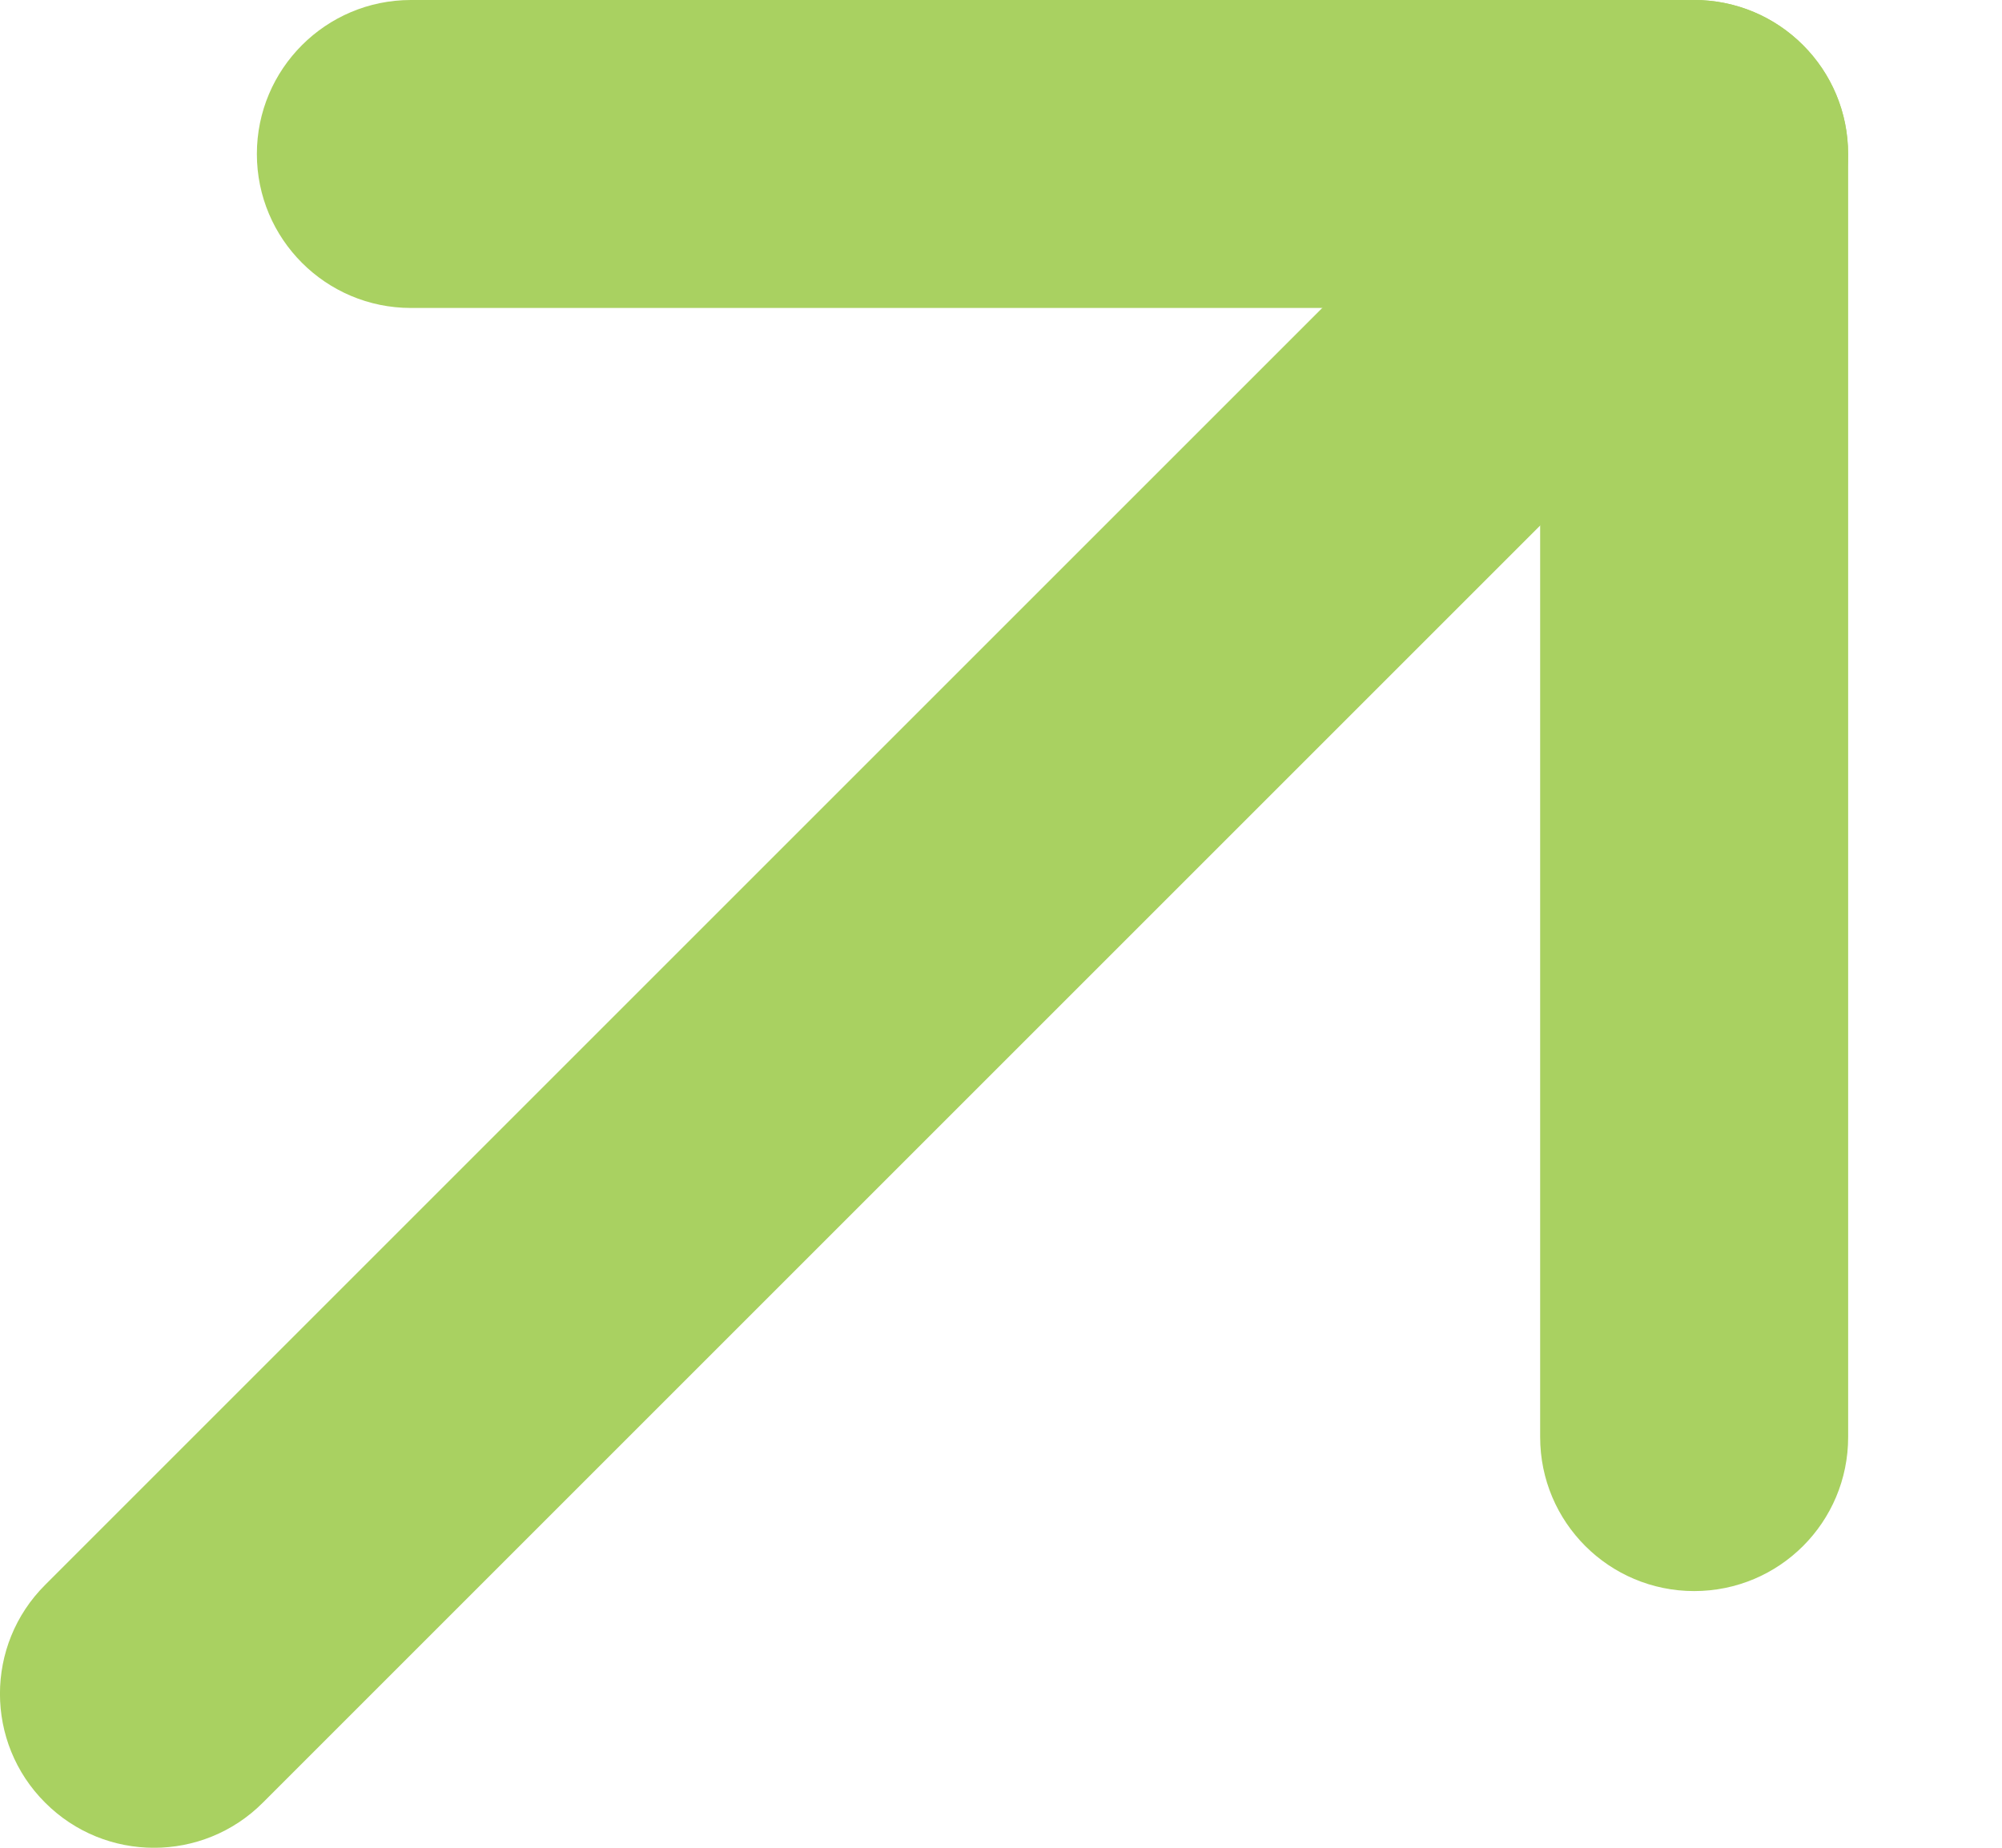 <svg width="13" height="12" viewBox="0 0 13 12" fill="none" xmlns="http://www.w3.org/2000/svg">
<path fill-rule="evenodd" clip-rule="evenodd" d="M11.707 0.293C12.098 0.683 12.098 1.317 11.707 1.707L1.707 11.707C1.317 12.098 0.683 12.098 0.293 11.707C-0.098 11.317 -0.098 10.683 0.293 10.293L10.293 0.293C10.683 -0.098 11.317 -0.098 11.707 0.293Z" fill="#A9D161"/>
<path fill-rule="evenodd" clip-rule="evenodd" d="M1.668 1C1.668 0.448 2.116 0 2.668 0H11.001C11.554 0 12.001 0.448 12.001 1V9.333C12.001 9.886 11.554 10.333 11.001 10.333C10.449 10.333 10.001 9.886 10.001 9.333V2H2.668C2.116 2 1.668 1.552 1.668 1Z" fill="#A9D161"/>
</svg>
